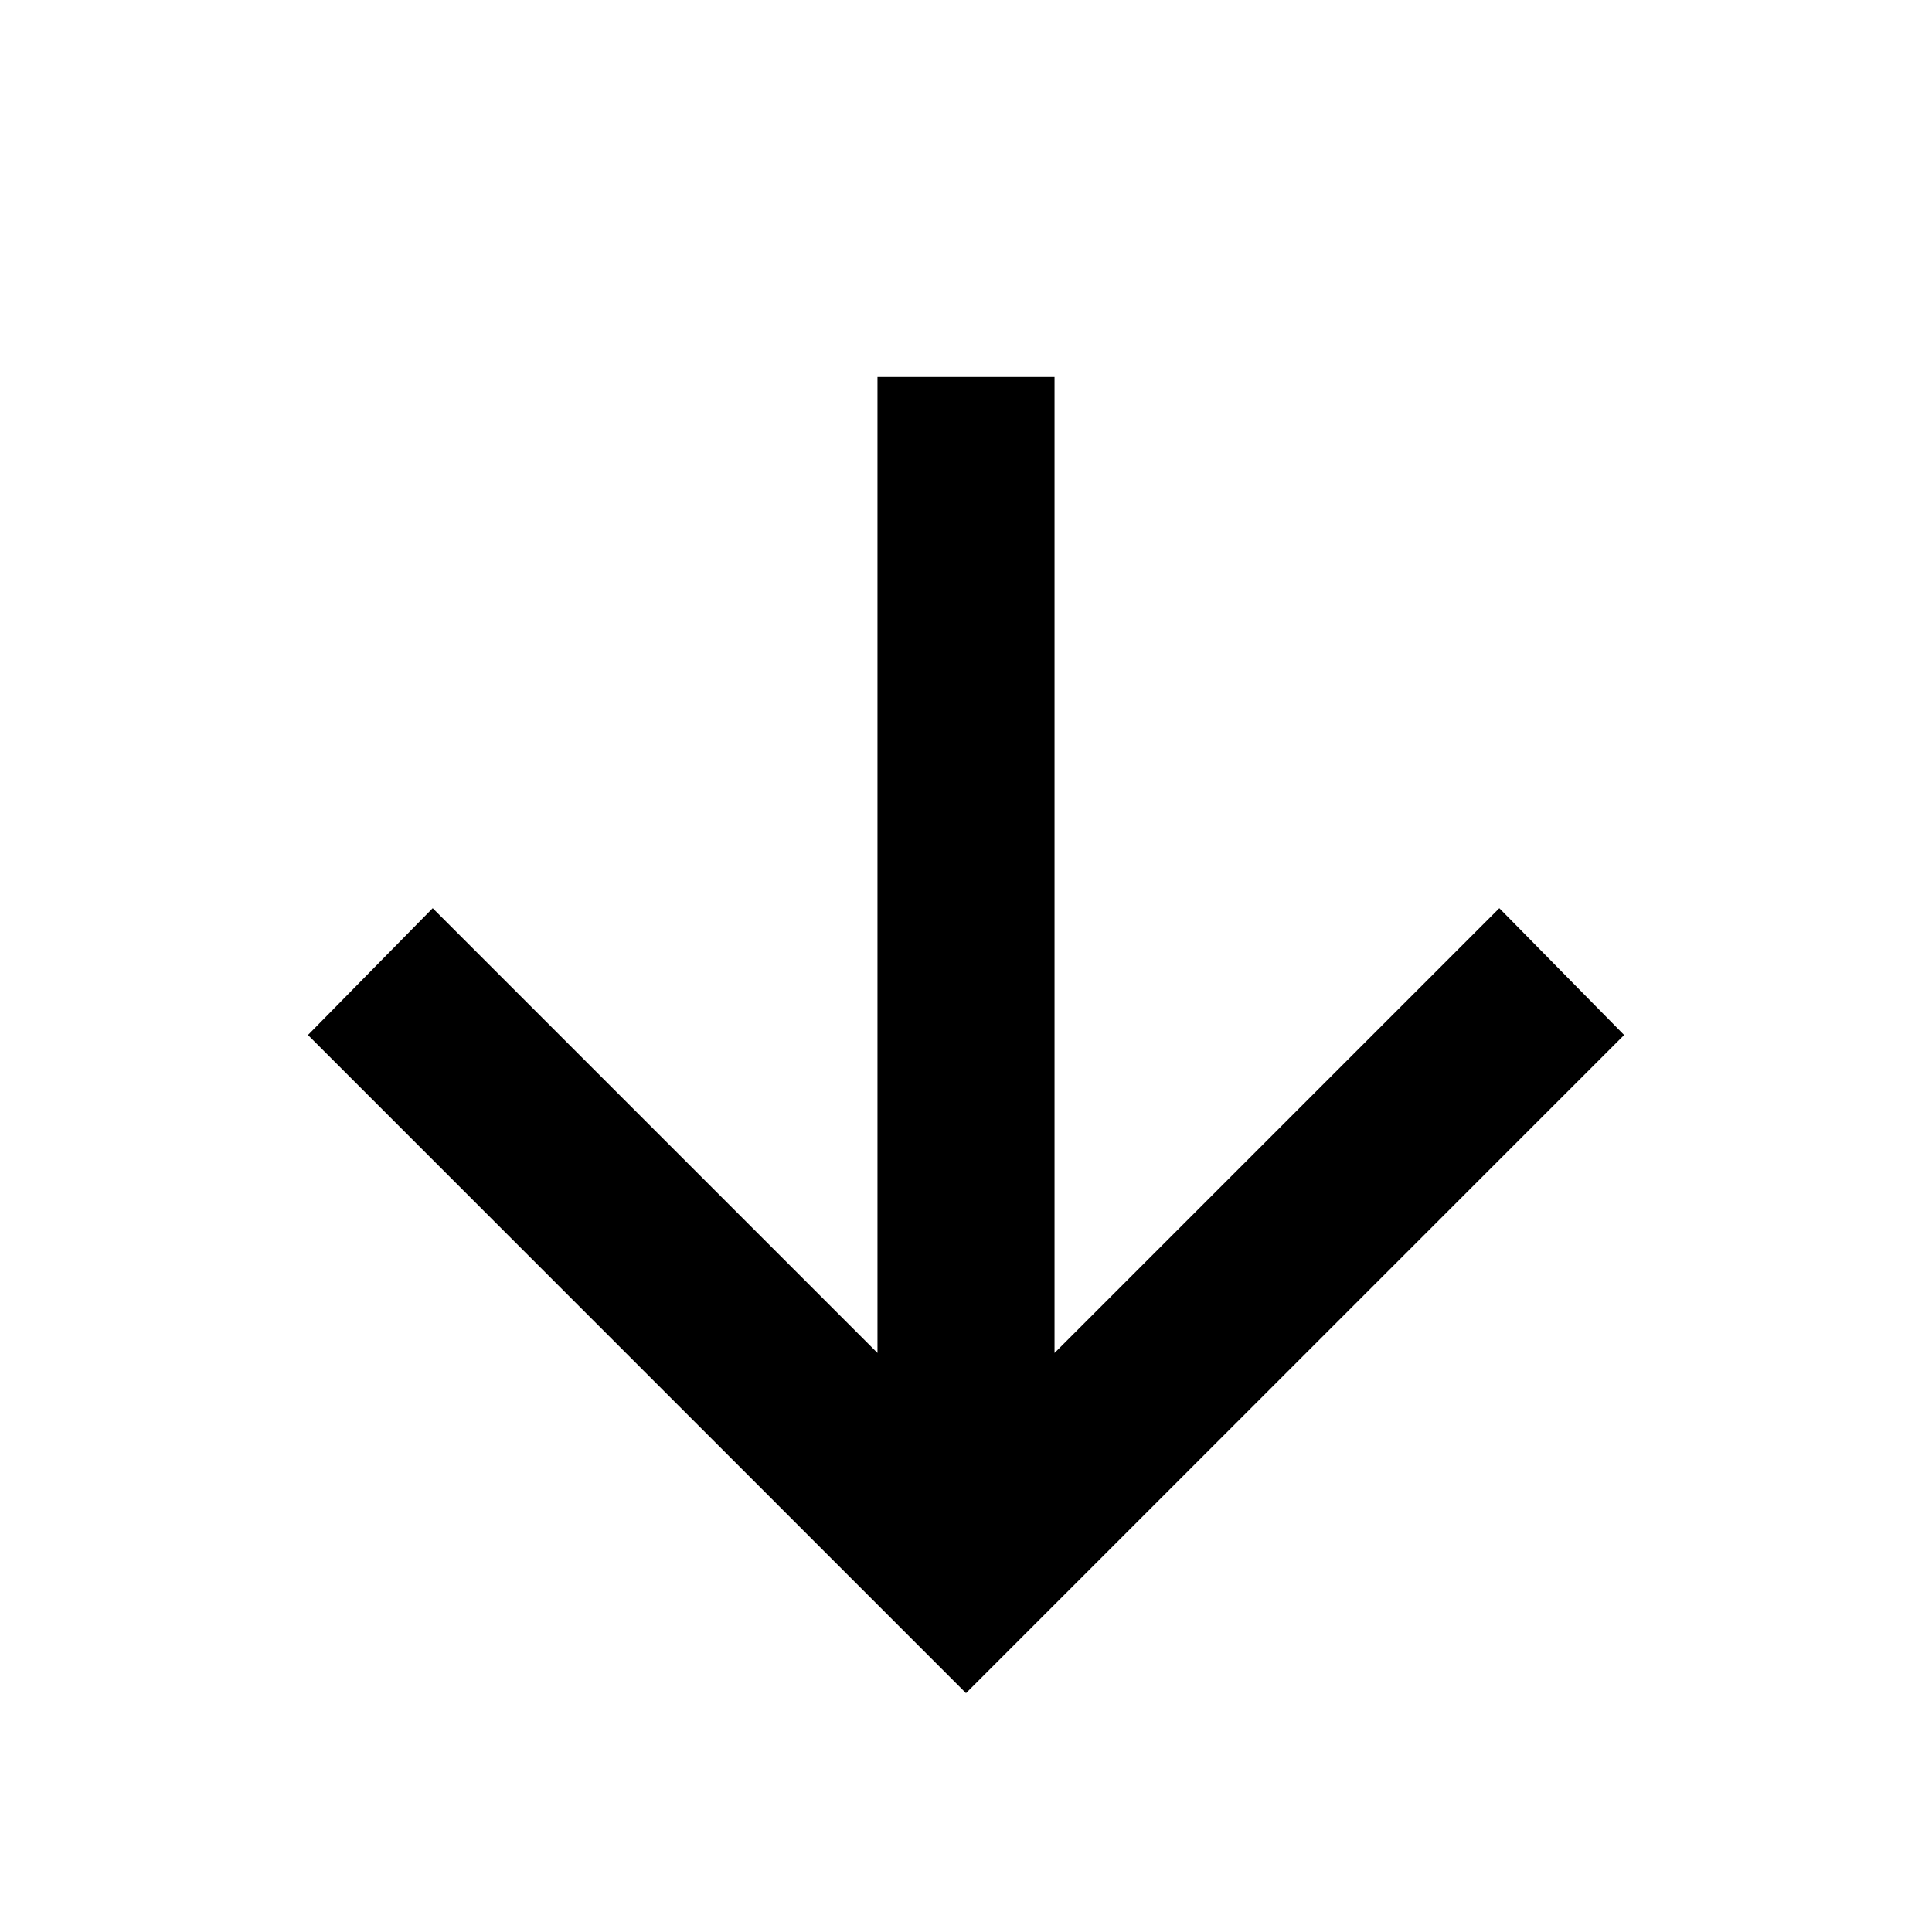 <svg width="28" height="28" viewBox="0 0 28 28" fill="none" xmlns="http://www.w3.org/2000/svg">
<path d="M14 24.538L4.463 15L6.271 13.162L12.717 19.608V5.463H15.283V19.608L21.729 13.162L23.538 15L14 24.538Z" fill="black"/>
</svg>
